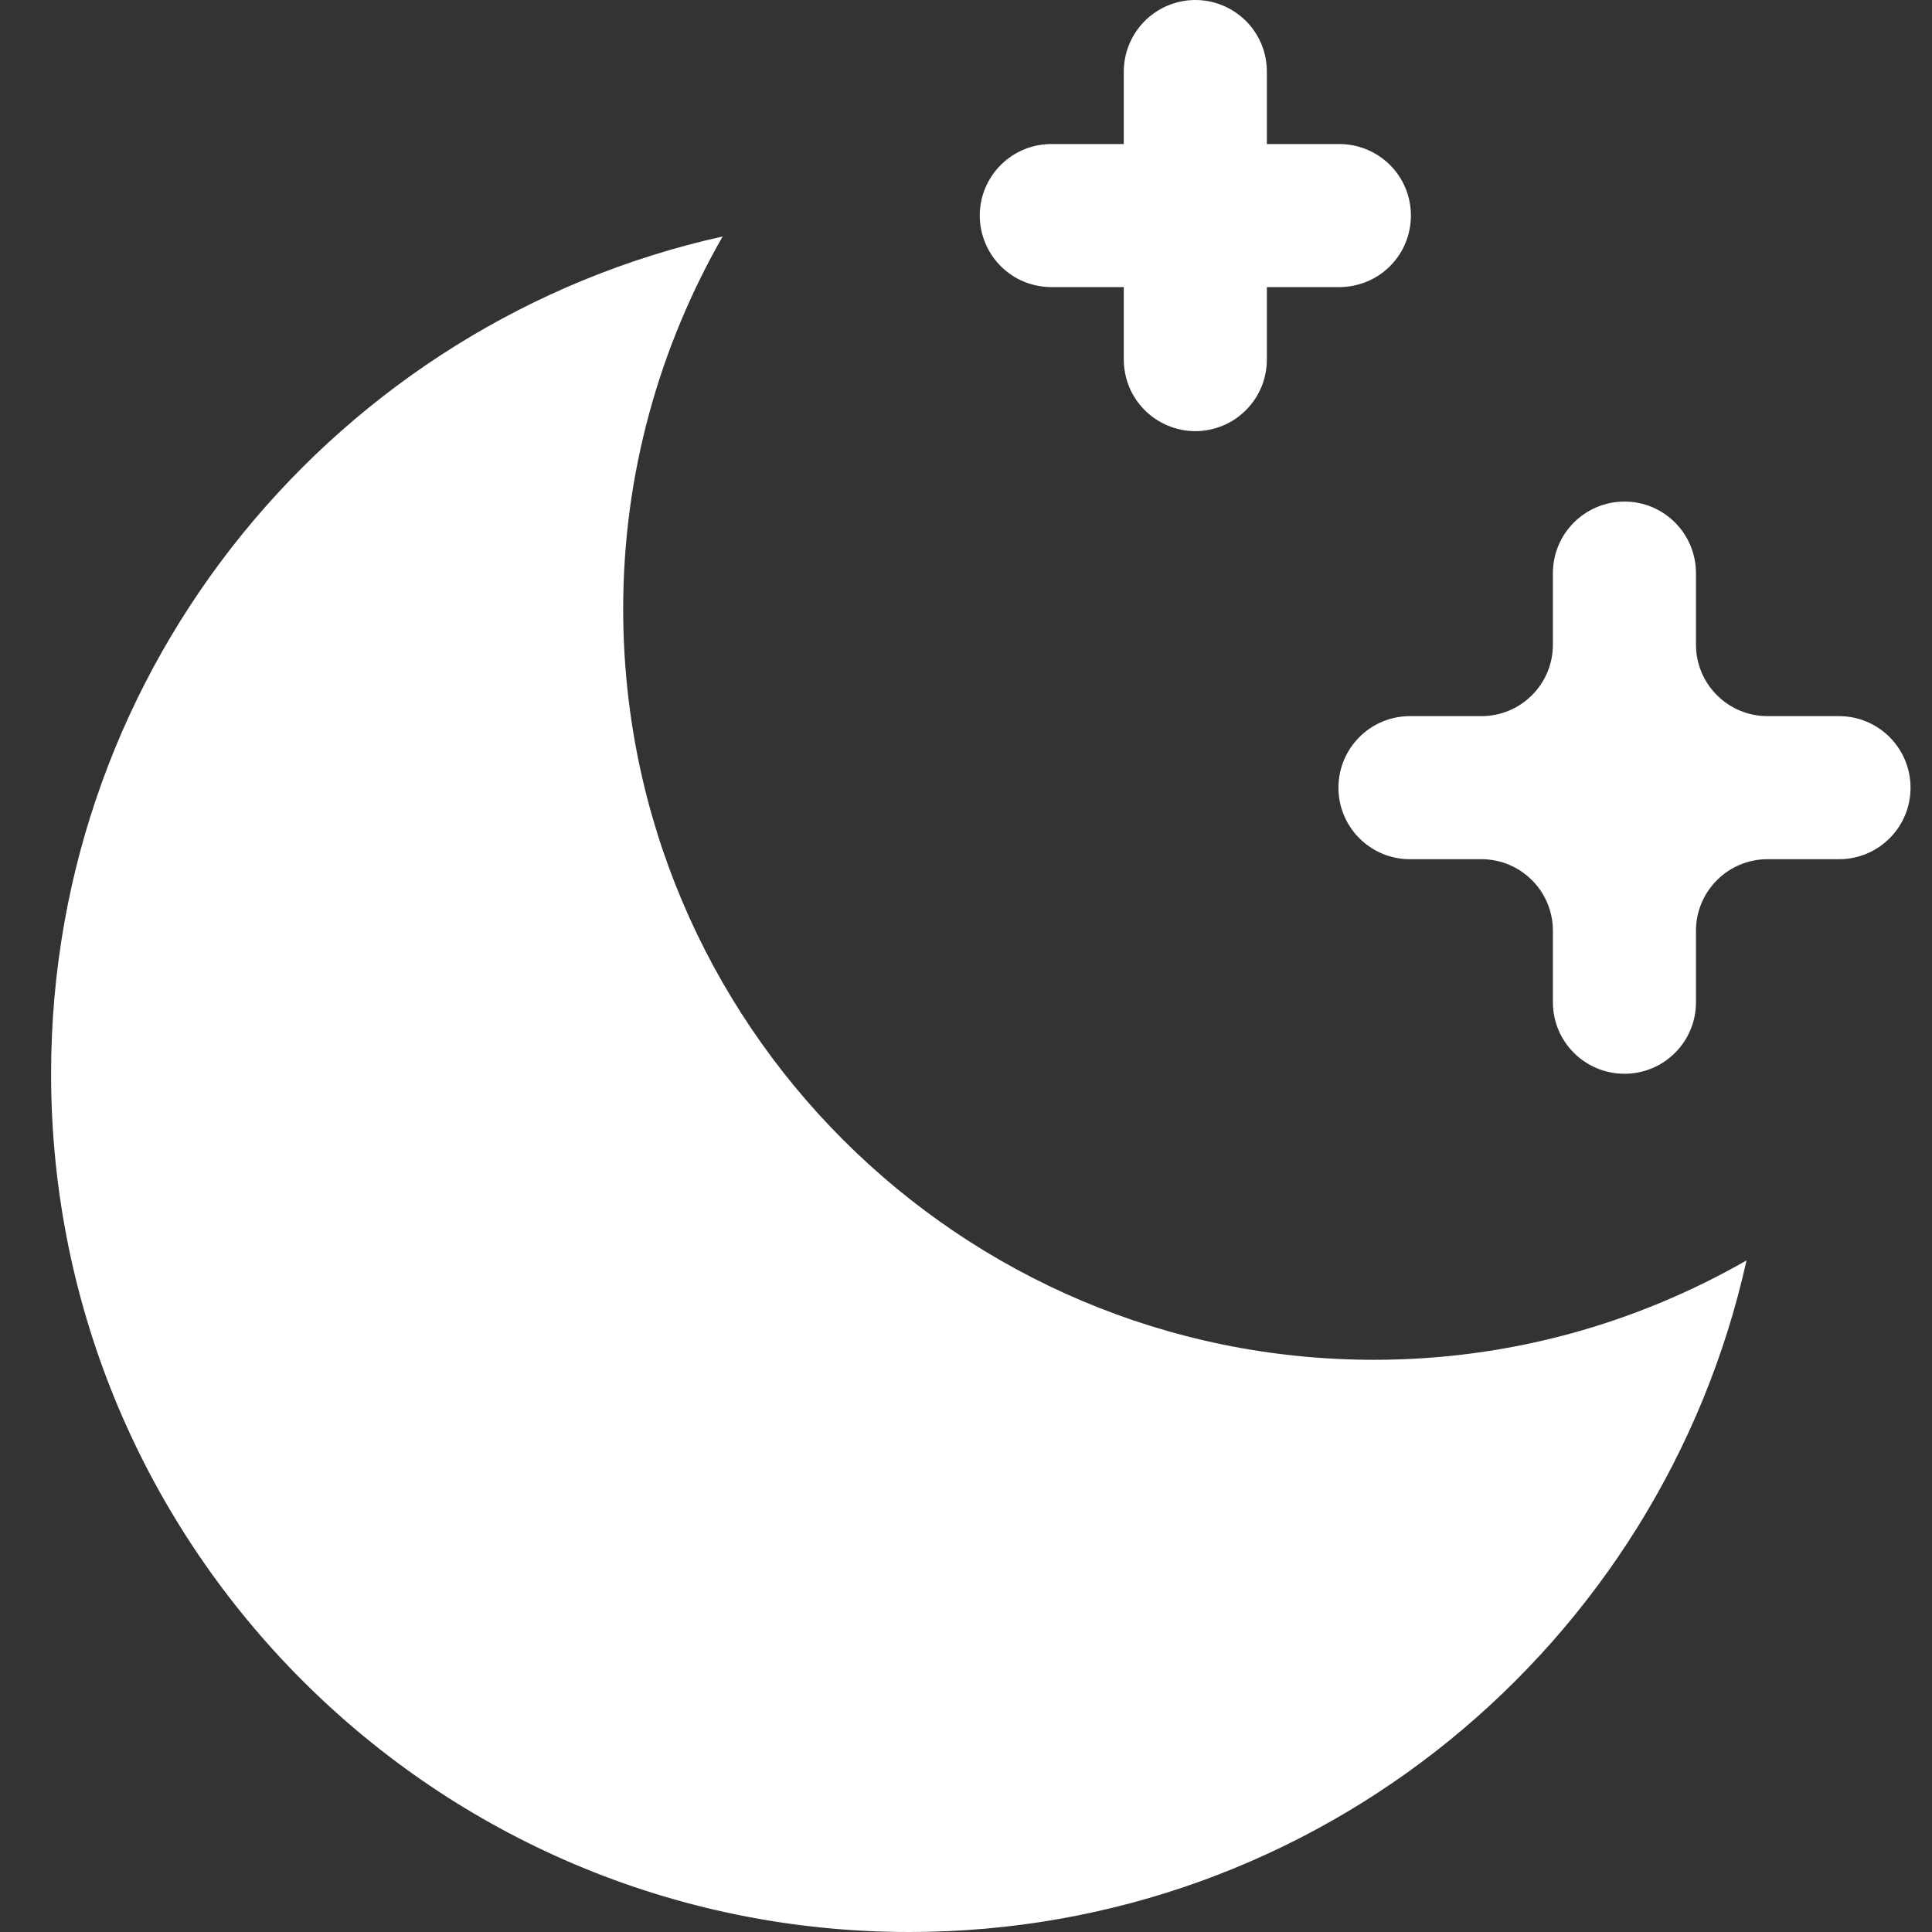 <svg width="18" height="18" viewBox="0 0 18 18" fill="none" xmlns="http://www.w3.org/2000/svg">
<rect x="0" y="0" width="18" height="18" fill="#333333" stroke="none"/>
<path d="M11.126 8.12768e-05C10.95 0.003 10.782 0.076 10.659 0.202C10.536 0.329 10.468 0.499 10.47 0.676V1.342H9.804C9.716 1.341 9.628 1.357 9.546 1.39C9.464 1.423 9.39 1.472 9.327 1.534C9.264 1.596 9.214 1.67 9.18 1.751C9.146 1.832 9.128 1.92 9.128 2.008C9.128 2.096 9.146 2.184 9.18 2.265C9.214 2.347 9.264 2.421 9.327 2.483C9.39 2.545 9.464 2.594 9.546 2.627C9.628 2.659 9.716 2.676 9.804 2.675H10.47V3.341C10.469 3.429 10.486 3.517 10.518 3.599C10.551 3.681 10.6 3.755 10.662 3.818C10.724 3.881 10.798 3.931 10.88 3.965C10.961 3.999 11.049 4.017 11.137 4.017C11.225 4.017 11.312 3.999 11.394 3.965C11.476 3.931 11.549 3.881 11.611 3.818C11.673 3.755 11.722 3.681 11.755 3.599C11.788 3.517 11.804 3.429 11.803 3.341V2.675H12.47C12.558 2.676 12.645 2.659 12.727 2.627C12.809 2.594 12.884 2.545 12.947 2.483C13.01 2.421 13.06 2.347 13.094 2.265C13.128 2.184 13.145 2.096 13.145 2.008C13.145 1.92 13.128 1.832 13.094 1.751C13.06 1.67 13.01 1.596 12.947 1.534C12.884 1.472 12.809 1.423 12.727 1.39C12.645 1.357 12.558 1.341 12.47 1.342H11.803V0.676C11.804 0.586 11.788 0.498 11.754 0.415C11.72 0.333 11.671 0.258 11.608 0.195C11.544 0.132 11.469 0.082 11.387 0.049C11.304 0.015 11.216 -0.001 11.126 8.12768e-05ZM6.733 2.203C3.154 2.998 0.476 6.186 0.476 10.004C0.476 14.42 4.056 18 8.472 18C12.29 18 15.477 15.322 16.272 11.743C15.249 12.329 14.067 12.669 12.803 12.669C8.939 12.669 5.806 9.537 5.806 5.673C5.806 4.409 6.146 3.227 6.733 2.203ZM15.135 4.673C14.767 4.673 14.468 4.972 14.468 5.34V6.006C14.468 6.374 14.17 6.672 13.802 6.672H13.136C12.768 6.672 12.47 6.971 12.47 7.339C12.47 7.707 12.768 8.005 13.136 8.005H13.802C14.17 8.005 14.468 8.304 14.468 8.671V9.338C14.468 9.706 14.767 10.004 15.135 10.004C15.503 10.004 15.801 9.706 15.801 9.338V8.671C15.801 8.304 16.1 8.005 16.467 8.005H17.134C17.502 8.005 17.8 7.707 17.8 7.339C17.8 6.971 17.502 6.672 17.134 6.672H16.467C16.1 6.672 15.801 6.374 15.801 6.006V5.34C15.801 4.972 15.503 4.673 15.135 4.673Z" fill="white"/>
</svg>
